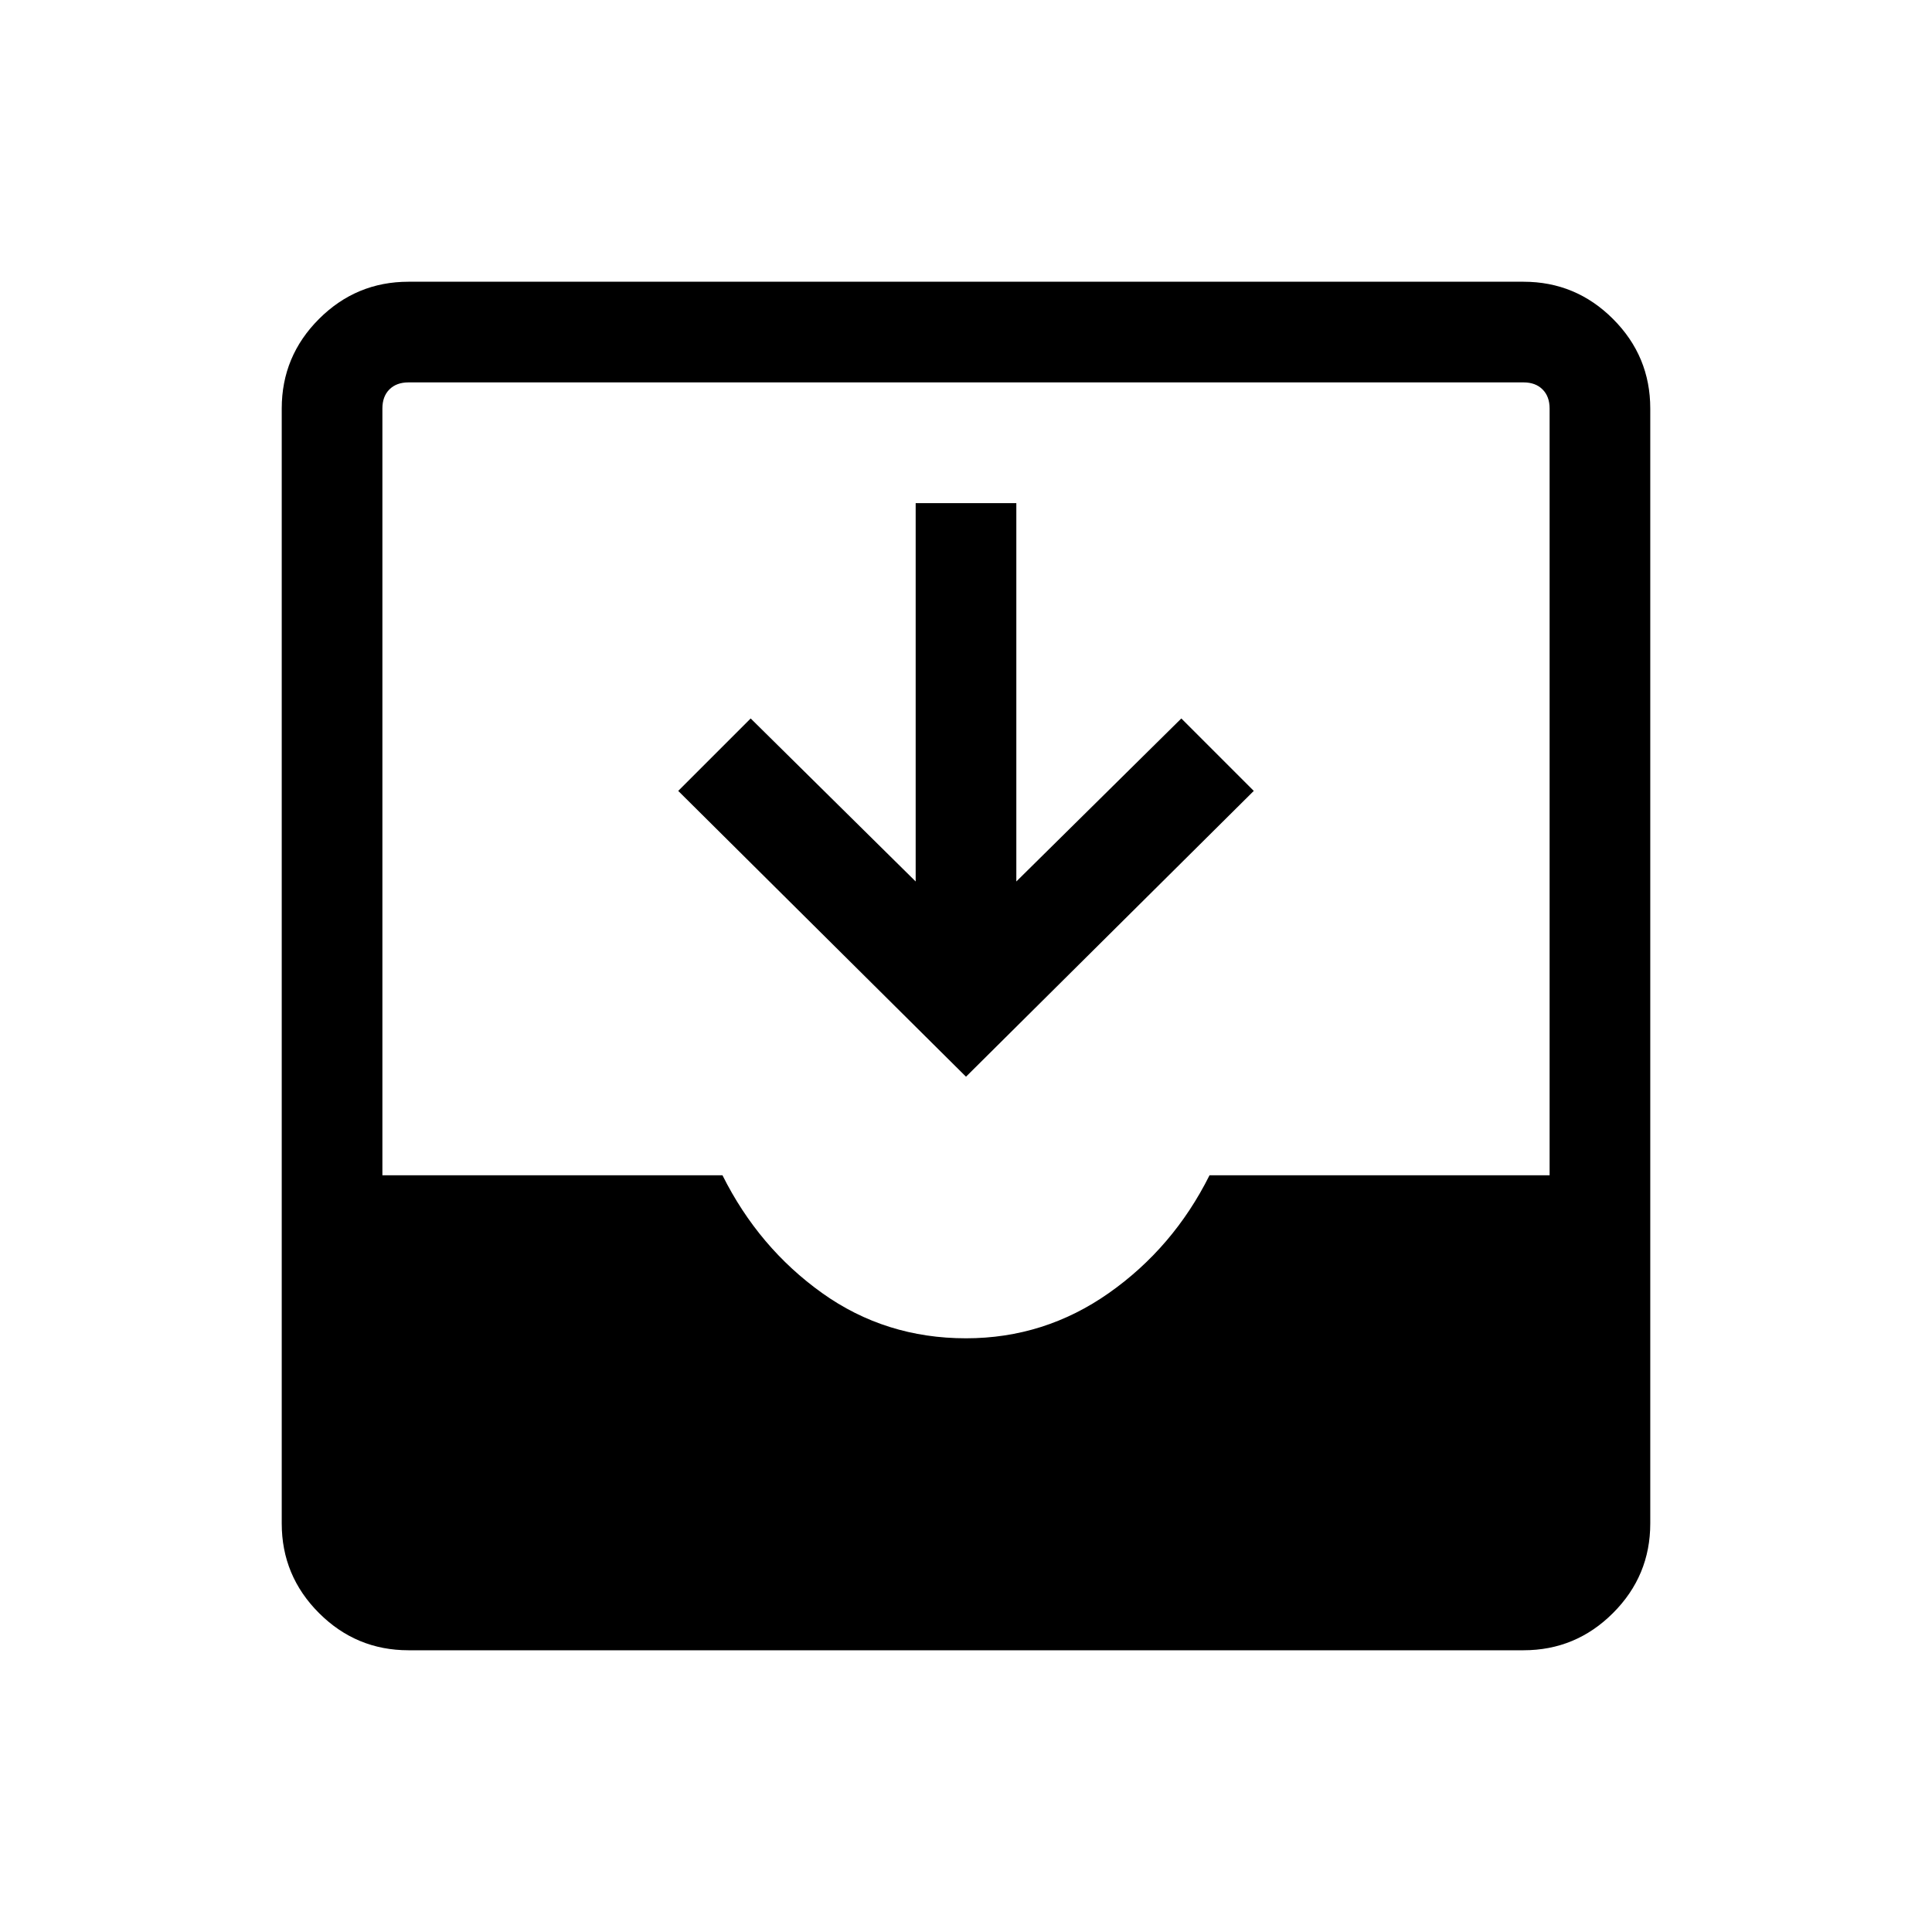 <svg xmlns="http://www.w3.org/2000/svg" height="40" width="40"><path d="M8.458 34.167q-1.083 0-1.854-.771-.771-.771-.771-1.854V8.458q0-1.083.771-1.854.771-.771 1.854-.771h23.084q1.083 0 1.854.771.771.771.771 1.854v23.084q0 1.083-.771 1.854-.771.771-1.854.771ZM20 27.708q1.625 0 2.958-.937 1.334-.938 2.084-2.438h7.041V8.458q0-.25-.146-.395-.145-.146-.395-.146H8.458q-.25 0-.396.146-.145.145-.145.395v15.875h7.041q.75 1.5 2.063 2.438 1.312.937 2.979.937Zm0-5.416-5.958-5.917 1.5-1.5 3.416 3.375v-7.833h2.084v7.833l3.416-3.375 1.5 1.5Z"/></svg>